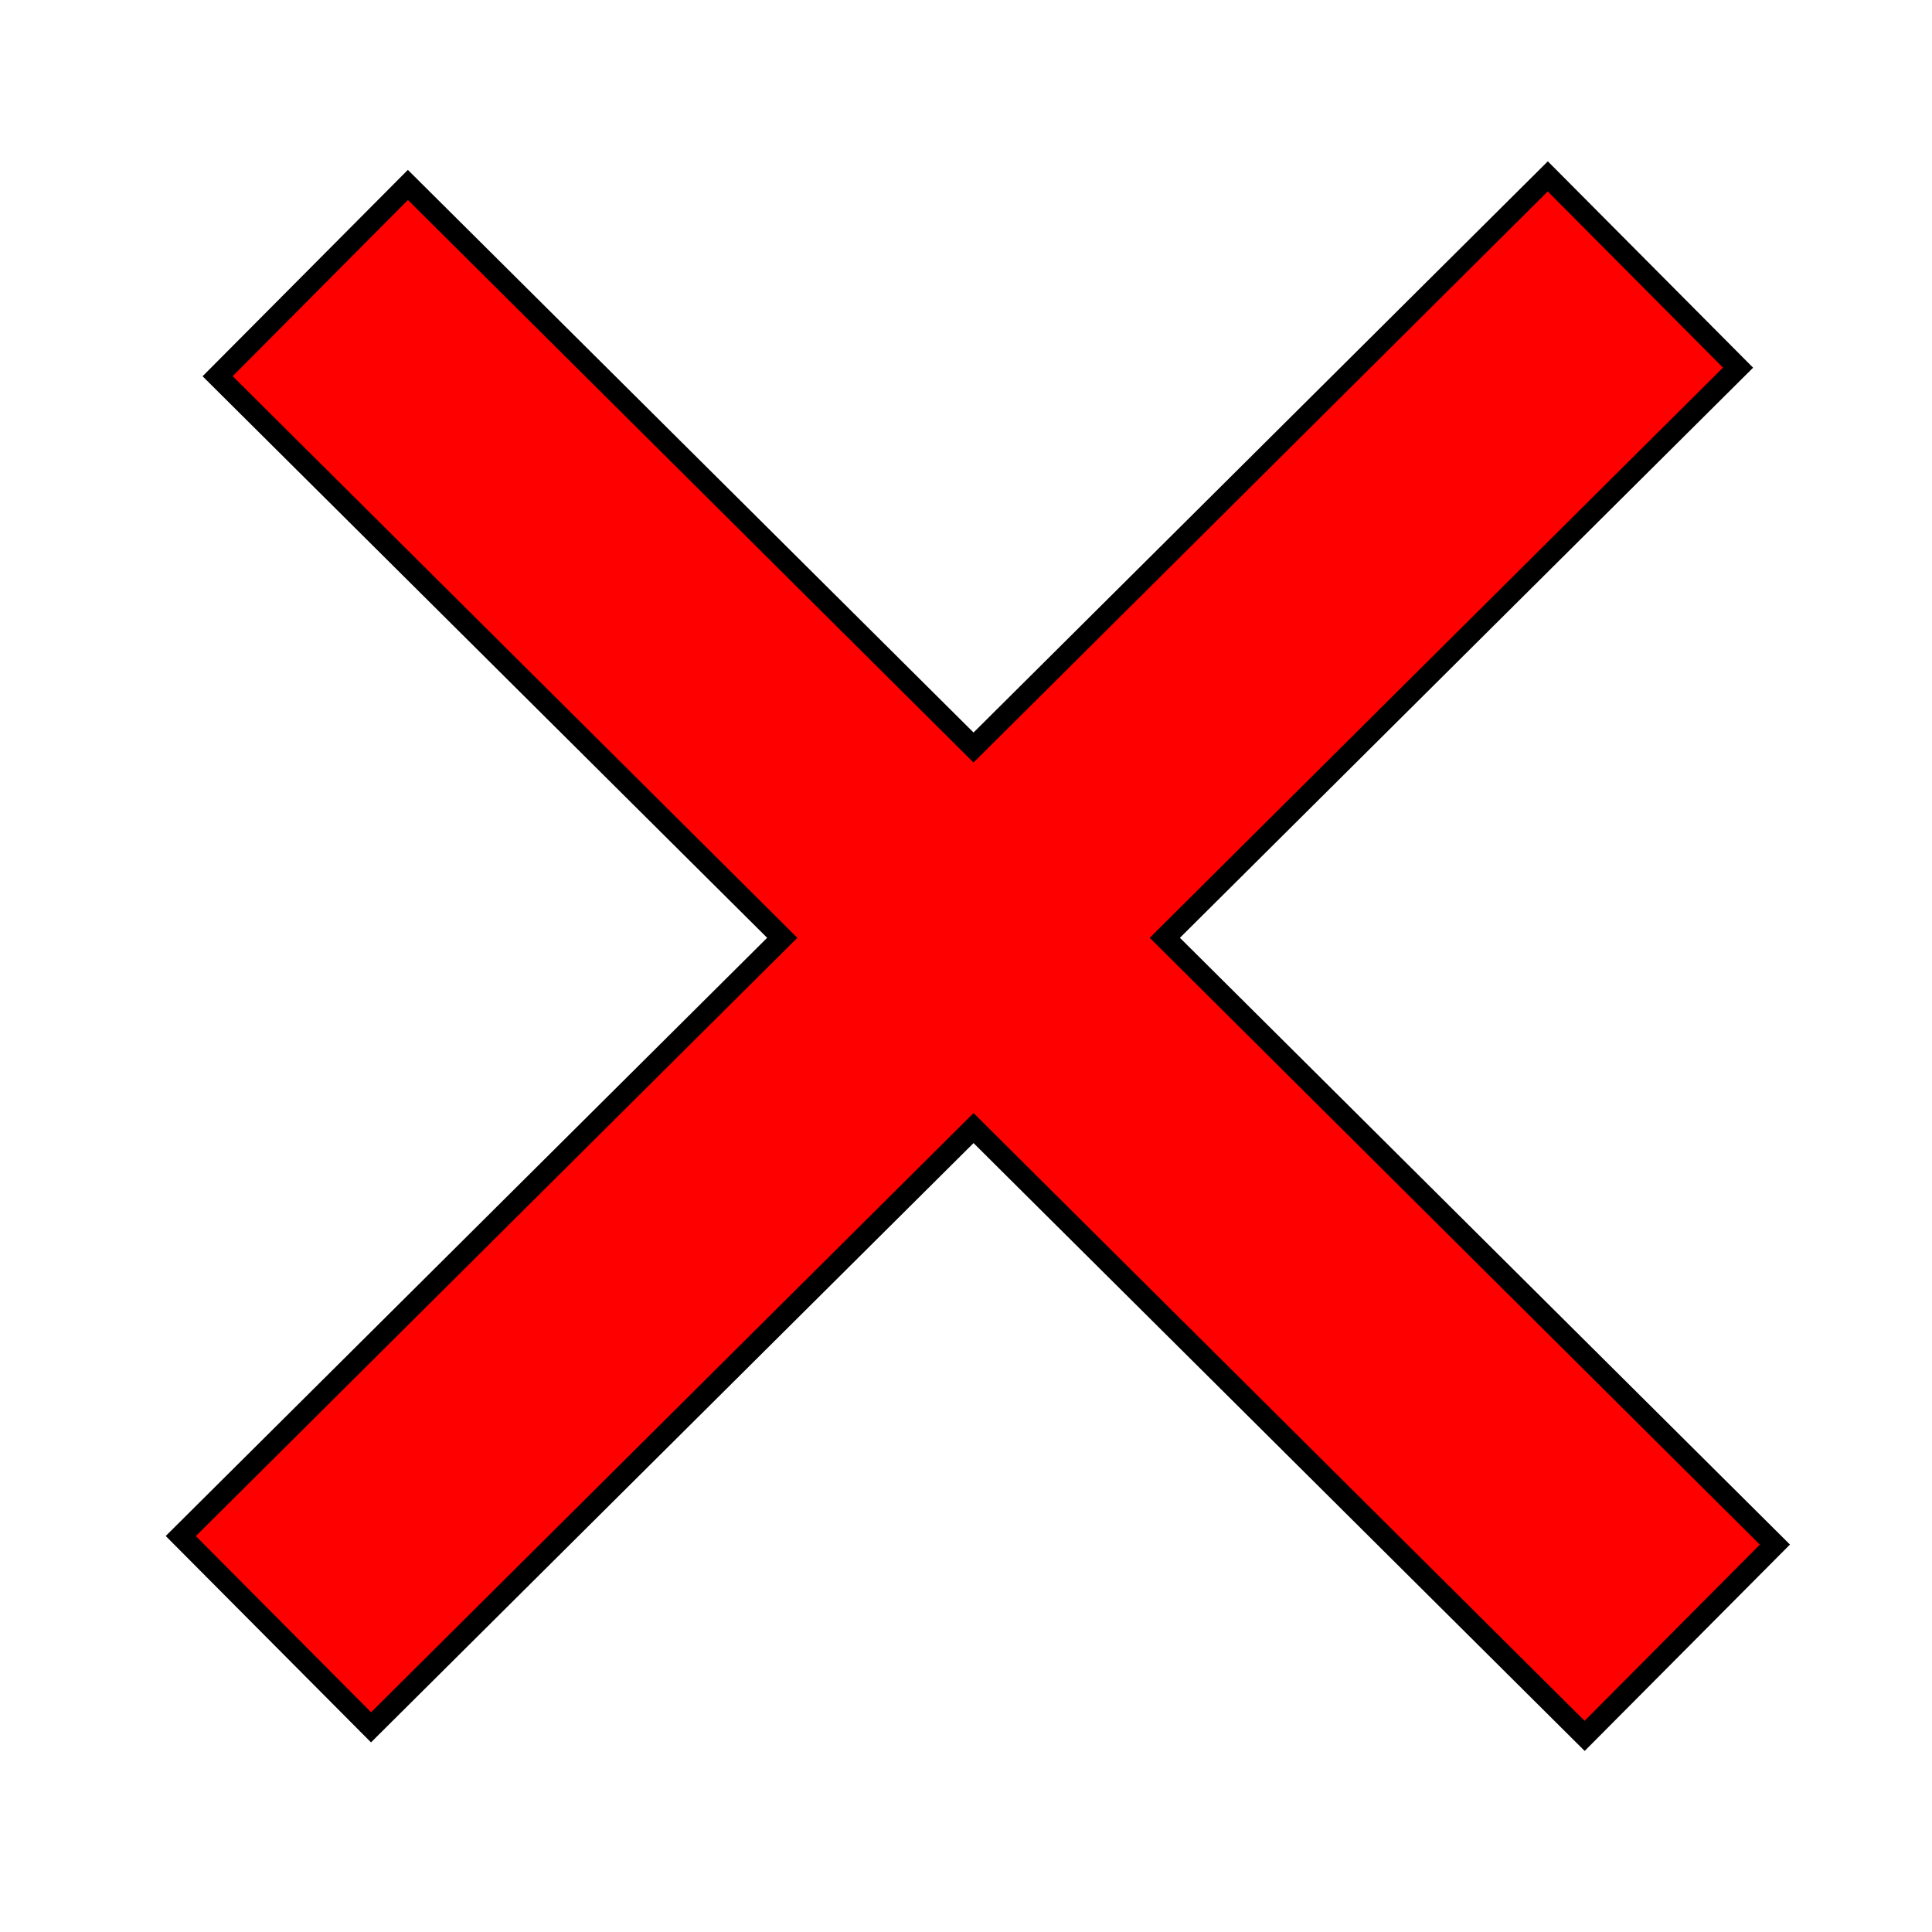 <?xml version="1.0" encoding="UTF-8" standalone="no"?>
<!-- Created with Inkscape (http://www.inkscape.org/) -->

<svg
   xmlns:dc="http://purl.org/dc/elements/1.1/"
   xmlns:cc="http://creativecommons.org/ns#"
   xmlns:rdf="http://www.w3.org/1999/02/22-rdf-syntax-ns#"
   xmlns:svg="http://www.w3.org/2000/svg"
   xmlns="http://www.w3.org/2000/svg"
   xmlns:sodipodi="http://sodipodi.sourceforge.net/DTD/sodipodi-0.dtd"
   xmlns:inkscape="http://www.inkscape.org/namespaces/inkscape"
   width="256mm"
   height="256mm"
   viewBox="0 0 907.087 907.087"
   id="svg2"
   version="1.1"
   inkscape:version="0.92.3 (2405546, 2018-03-11)"
   sodipodi:docname="delete.svg"
   inkscape:export-filename="/home/andy/code/public/rabbit-escape/level-editor/images-src/cross.png"
   inkscape:export-xdpi="63.5"
   inkscape:export-ydpi="63.5">
  <defs
     id="defs4" />
  <sodipodi:namedview
     id="base"
     pagecolor="#ffffff"
     bordercolor="#666666"
     borderopacity="1.0"
     inkscape:pageopacity="0.0"
     inkscape:pageshadow="2"
     inkscape:zoom="0.40459201"
     inkscape:cx="421.41217"
     inkscape:cy="453.54331"
     inkscape:document-units="px"
     inkscape:current-layer="layer1"
     showgrid="false"
     inkscape:window-width="1024"
     inkscape:window-height="720"
     inkscape:window-x="0"
     inkscape:window-y="24"
     inkscape:window-maximized="1" />
  <g
     inkscape:label="Layer 1"
     inkscape:groupmode="layer"
     id="layer1"
     transform="translate(0,-145.276)"
     style="display:inline">
    <path
       style="opacity:1;fill:#ff0000;fill-opacity:1;fill-rule:nonzero;stroke:#000000;stroke-width:10;stroke-miterlimit:4;stroke-dasharray:none;stroke-opacity:1;image-rendering:auto"
       d="M 726.698,228.087 457.085,496.251 191.511,232.103 l -89.328,89.811 265.092,263.668 -282.393,280.875 89.328,89.809 282.875,-281.355 286.914,285.373 89.328,-89.811 L 546.896,585.58 816.025,317.896 Z"
       id="rect4143"
       inkscape:connector-curvature="0" />
  </g>
</svg>
